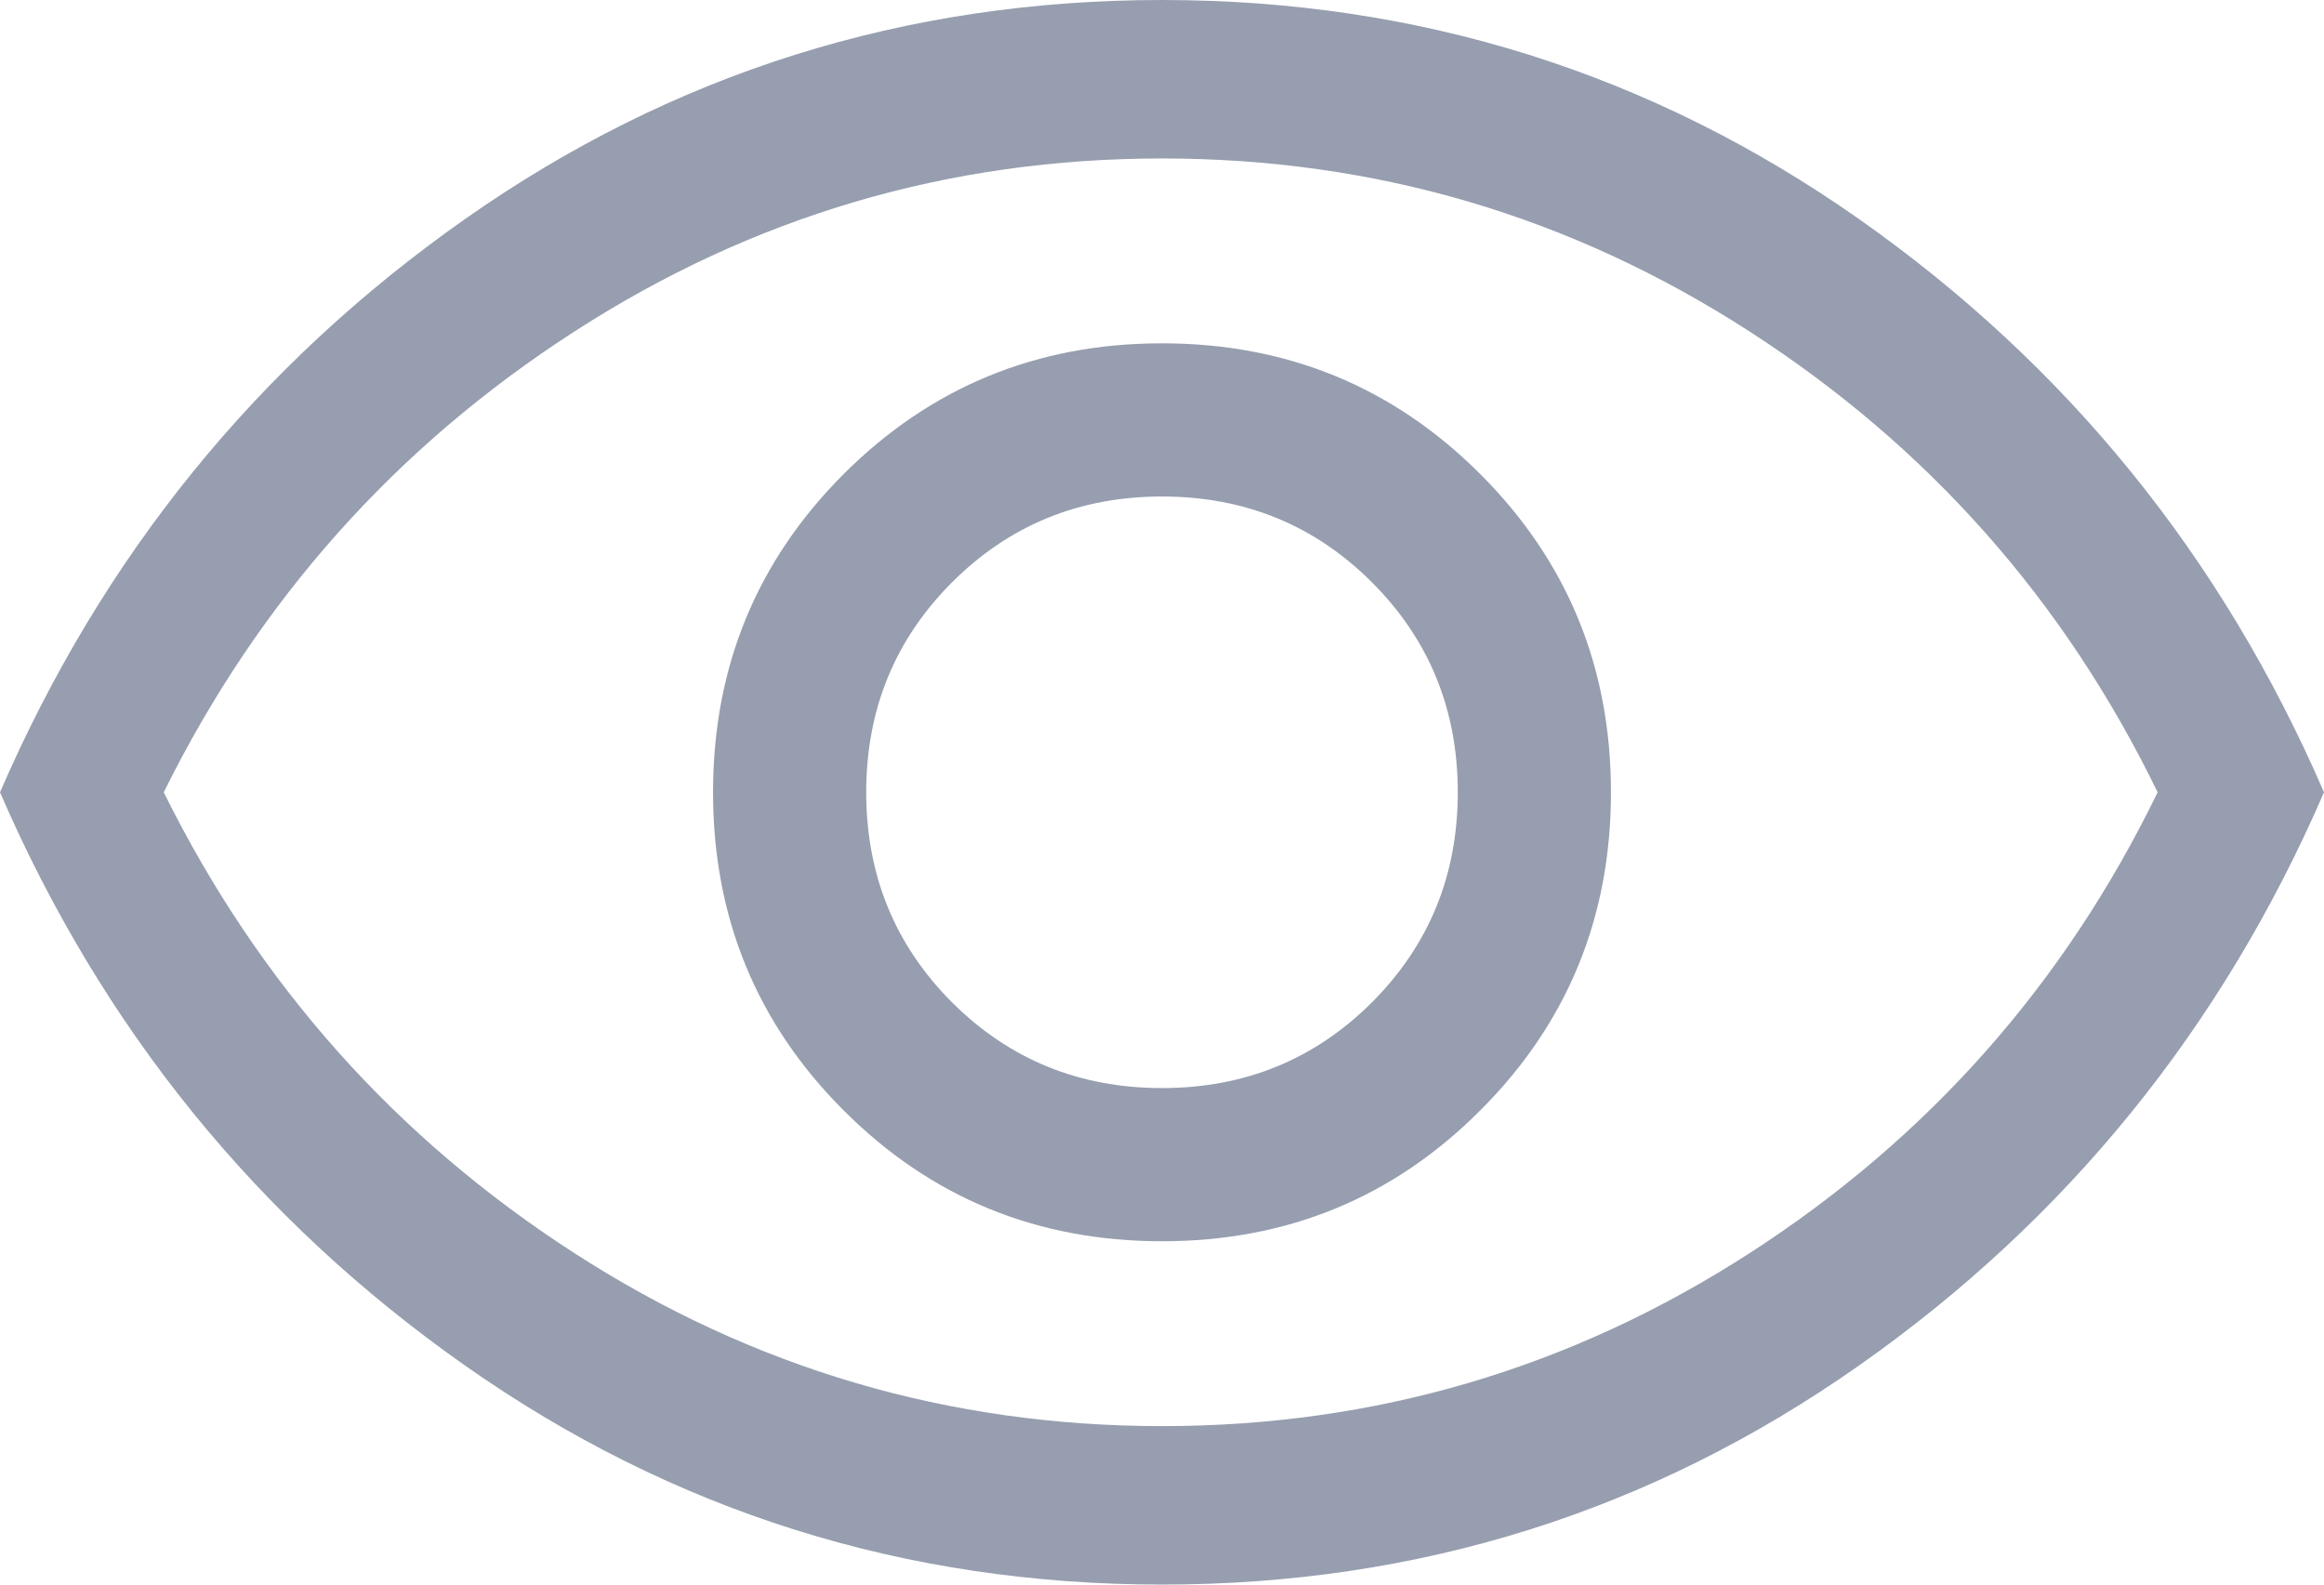 <svg width="22" height="15" viewBox="0 0 22 15" fill="none" xmlns="http://www.w3.org/2000/svg">
<path d="M11 11.75C12.183 11.75 13.188 11.338 14.012 10.512C14.838 9.688 15.25 8.683 15.25 7.5C15.25 6.317 14.838 5.312 14.012 4.487C13.188 3.663 12.183 3.25 11 3.25C9.817 3.25 8.812 3.663 7.987 4.487C7.162 5.312 6.75 6.317 6.75 7.5C6.75 8.683 7.162 9.688 7.987 10.512C8.812 11.338 9.817 11.75 11 11.75ZM11 10.3C10.217 10.3 9.554 10.029 9.012 9.488C8.471 8.946 8.2 8.283 8.2 7.5C8.2 6.717 8.471 6.054 9.012 5.513C9.554 4.971 10.217 4.7 11 4.7C11.783 4.7 12.446 4.971 12.988 5.513C13.529 6.054 13.8 6.717 13.8 7.5C13.8 8.283 13.529 8.946 12.988 9.488C12.446 10.029 11.783 10.3 11 10.3ZM11 15C8.567 15 6.367 14.308 4.4 12.925C2.433 11.542 0.967 9.733 0 7.5C0.967 5.267 2.433 3.458 4.4 2.075C6.367 0.692 8.567 0 11 0C13.433 0 15.633 0.692 17.6 2.075C19.567 3.458 21.033 5.267 22 7.5C21.033 9.733 19.567 11.542 17.6 12.925C15.633 14.308 13.433 15 11 15ZM11 13.5C13.017 13.5 14.871 12.954 16.562 11.863C18.254 10.771 19.542 9.317 20.425 7.5C19.542 5.683 18.254 4.229 16.562 3.138C14.871 2.046 13.017 1.5 11 1.5C8.983 1.5 7.129 2.046 5.438 3.138C3.746 4.229 2.45 5.683 1.55 7.5C2.45 9.317 3.746 10.771 5.438 11.863C7.129 12.954 8.983 13.5 11 13.5Z" fill="#969EAF"/>
</svg>
